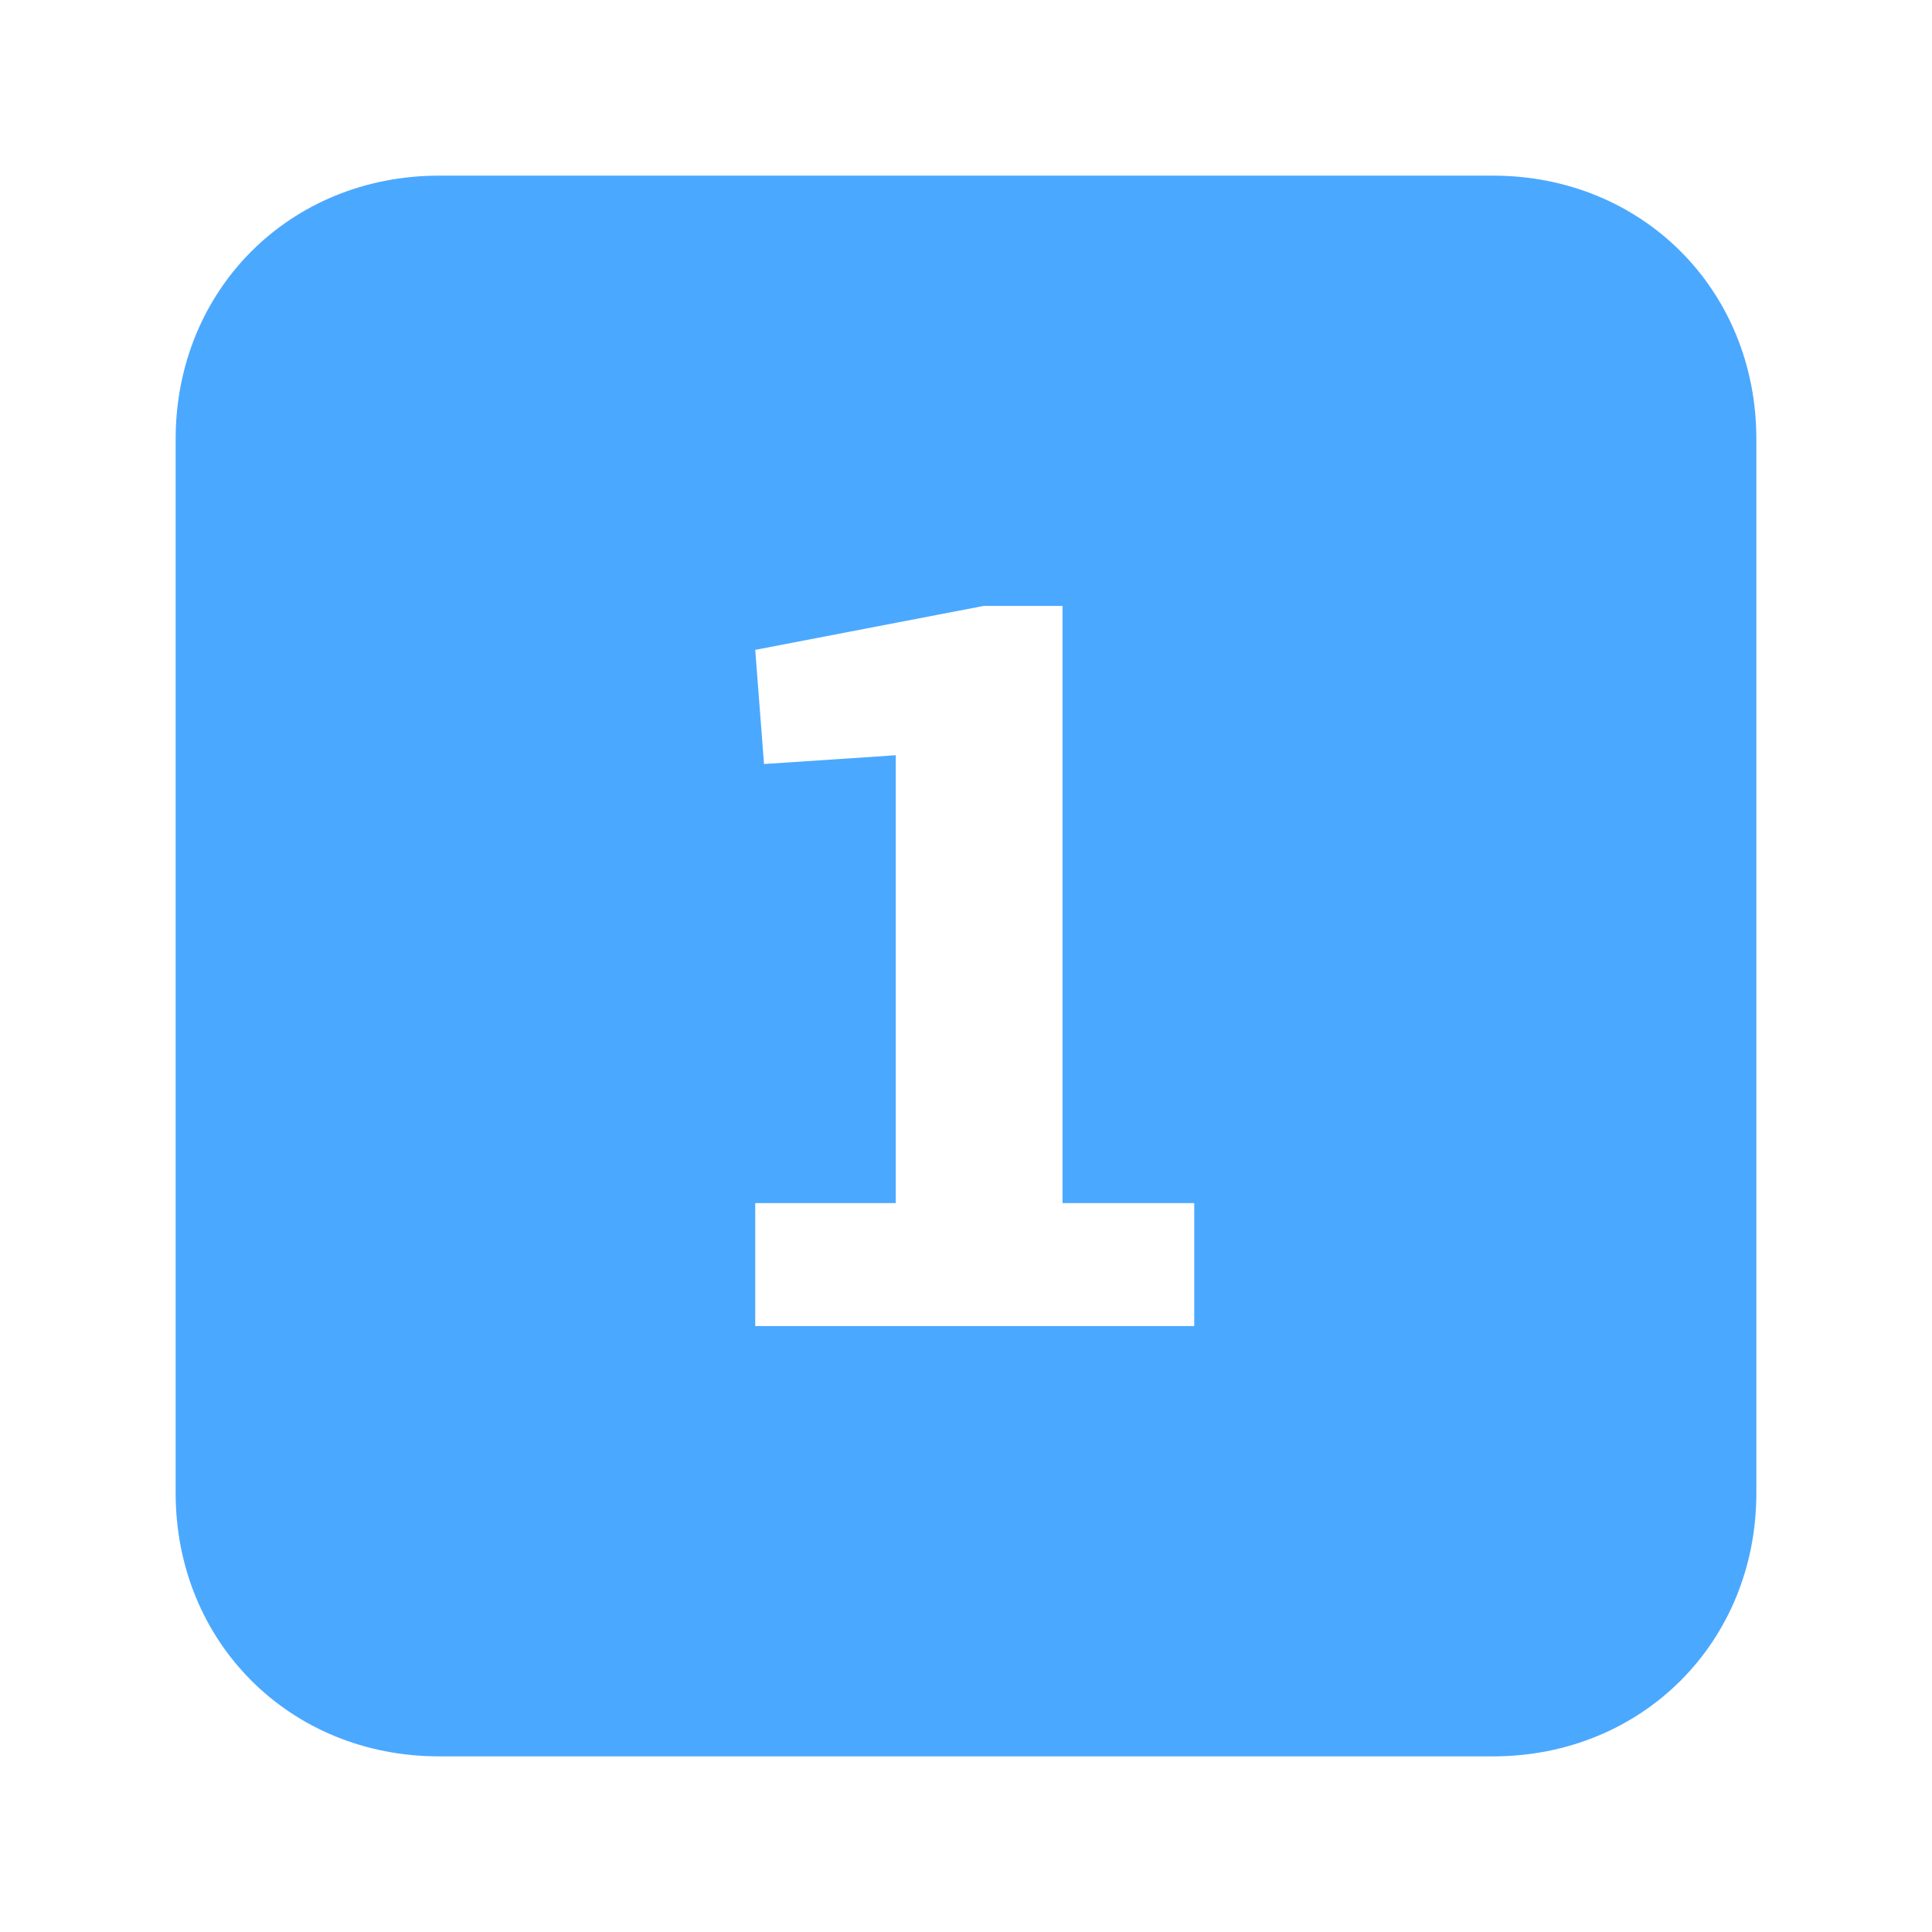 <?xml version="1.0" encoding="UTF-8" standalone="no"?>
<svg viewBox="0 0 22 22" version="1.1" xmlns="http://www.w3.org/2000/svg" xmlns:xlink="http://www.w3.org/1999/xlink">
    <!-- Generator: Sketch 41.2 (35397) - http://www.bohemiancoding.com/sketch -->
    <title>type-number</title>
    <desc>Created with Sketch.</desc>
    <defs></defs>
    <g id="16-x-16" stroke="none" stroke-width="1" fill-rule="evenodd">
        <g id="type-number">
            <g id="type_number" transform="translate(2, 2)">
                <path fill="#4ba8ff" d="M9.2,4.9 L10.099,4.9 L10.099,11.7 L11.599,11.7 L11.599,13.1 L6.6,13.1 L6.6,11.7 L8.2,11.7 L8.2,6.6 L6.7,6.7 L6.6,5.4 L9.2,4.9 Z M3,18 L15,18 C16.7,18 18,16.7 18,15 L18,3 C18,1.3 16.7,-0 15,-0 L3,-0 C1.3,-0 0,1.3 0,3 L0,15 C0,16.7 1.3,18 3,18 L3,18 Z" id="shape"></path>
            </g>
        </g>
    </g>
</svg>
